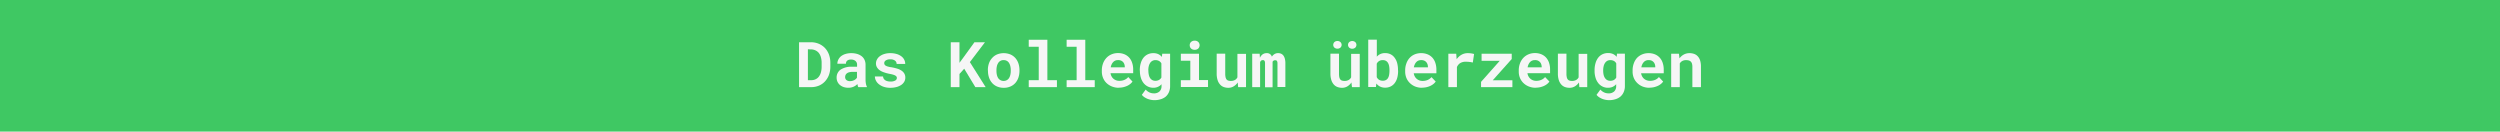 <svg xmlns="http://www.w3.org/2000/svg" viewBox="0 0 950 50">
  <defs>
    <style>
      .cls-1 {
        fill: #3fc863;
      }

      .cls-2 {
        fill: #f6f6f6;
      }
    </style>
  </defs>
  <title>Asset 10</title>
  <g id="Layer_2" data-name="Layer 2">
    <g id="Layer_1-2" data-name="Layer 1">
      <rect class="cls-1" width="950" height="50"/>
      <g>
        <path class="cls-2" d="M303.64,33.11V16.05h4.42a7.78,7.78,0,0,1,3.07.58,7,7,0,0,1,2.36,1.62A7.31,7.31,0,0,1,315,20.73a9.15,9.15,0,0,1,.53,3.16V25.3a9.15,9.15,0,0,1-.53,3.16,7.5,7.5,0,0,1-1.5,2.47,6.69,6.69,0,0,1-2.3,1.61,7.57,7.57,0,0,1-3,.57ZM307,18.72V30.47h1.27a3.71,3.71,0,0,0,1.66-.36,3.29,3.29,0,0,0,1.24-1,4.7,4.7,0,0,0,.78-1.62,8,8,0,0,0,.27-2.17V23.87a7.51,7.51,0,0,0-.27-2.09,4.66,4.66,0,0,0-.78-1.63,3.65,3.65,0,0,0-1.29-1,4,4,0,0,0-1.77-.38Z"/>
        <path class="cls-2" d="M326.15,33.11a2.26,2.26,0,0,1-.2-.54,5.51,5.51,0,0,1-.14-.64,4.13,4.13,0,0,1-.62.55,5,5,0,0,1-.78.45,5.18,5.18,0,0,1-.94.31,5.82,5.82,0,0,1-2.91-.17,4.35,4.35,0,0,1-1.4-.79,3.55,3.55,0,0,1-1.24-2.72,3.62,3.62,0,0,1,1.5-3.1,7.5,7.5,0,0,1,4.46-1.09h1.81v-.75a1.85,1.85,0,0,0-.6-1.45,2.46,2.46,0,0,0-1.72-.53,2.09,2.09,0,0,0-1.45.42,1.49,1.49,0,0,0-.46,1.15H318.2a3.45,3.45,0,0,1,.36-1.54,3.94,3.94,0,0,1,1-1.28,5.55,5.55,0,0,1,1.68-.87,7.5,7.5,0,0,1,2.27-.32,7.74,7.74,0,0,1,2.14.28,5.24,5.24,0,0,1,1.71.83,3.76,3.76,0,0,1,1.14,1.39,4.43,4.43,0,0,1,.41,1.94v5.44a8.85,8.85,0,0,0,.13,1.69,4.24,4.24,0,0,0,.37,1.14v.2ZM323,30.83a3.36,3.36,0,0,0,.92-.12,4,4,0,0,0,.76-.3,3,3,0,0,0,.59-.43,2.09,2.09,0,0,0,.38-.49V27.31H324a4.89,4.89,0,0,0-1.3.15,2.4,2.4,0,0,0-.88.41,1.69,1.69,0,0,0-.51.63,2,2,0,0,0-.16.8,1.41,1.41,0,0,0,.46,1.09A2,2,0,0,0,323,30.83Z"/>
        <path class="cls-2" d="M340.81,29.63a1,1,0,0,0-.14-.51,1.27,1.27,0,0,0-.48-.42,4.19,4.19,0,0,0-.92-.36c-.38-.11-.86-.21-1.45-.32a14.48,14.48,0,0,1-2-.56,6.16,6.16,0,0,1-1.58-.81,3.53,3.53,0,0,1-1-1.1,2.69,2.69,0,0,1-.37-1.42,3.14,3.14,0,0,1,.37-1.5,3.79,3.79,0,0,1,1.08-1.26,5.47,5.47,0,0,1,1.71-.85,7.28,7.28,0,0,1,2.27-.32,8.27,8.27,0,0,1,2.38.31,5.52,5.52,0,0,1,1.79.86,3.71,3.71,0,0,1,1.12,1.29,3.47,3.47,0,0,1,.39,1.63h-3.26a1.55,1.55,0,0,0-.6-1.24,2.8,2.8,0,0,0-1.82-.5,2.89,2.89,0,0,0-1.71.42,1.18,1.18,0,0,0-.58,1,1.27,1.27,0,0,0,.11.52,1.16,1.16,0,0,0,.42.44,3.4,3.4,0,0,0,.82.35,8.73,8.73,0,0,0,1.31.27,17.57,17.57,0,0,1,2.13.49,6.33,6.33,0,0,1,1.7.75,3.45,3.45,0,0,1,1.12,1.13,2.93,2.93,0,0,1,.4,1.57,3.12,3.12,0,0,1-.4,1.56,3.7,3.7,0,0,1-1.15,1.22,6,6,0,0,1-1.8.8,9,9,0,0,1-2.35.29,7.78,7.78,0,0,1-2.53-.38,5.87,5.87,0,0,1-1.83-1,4,4,0,0,1-1.12-1.38,3.34,3.34,0,0,1-.38-1.54h3.1a1.91,1.91,0,0,0,.28.89,2.16,2.16,0,0,0,.64.6,2.87,2.87,0,0,0,.88.33,4.93,4.93,0,0,0,1,.11,3.57,3.57,0,0,0,1.84-.39A1.15,1.15,0,0,0,340.81,29.63Z"/>
        <path class="cls-2" d="M366.4,26.11l-1.8,2v5h-3.31V16.05h3.31v7.82l1.54-2.09,4.15-5.73h4l-5.74,7.55,6,9.51h-3.92Z"/>
        <path class="cls-2" d="M375.39,26.66a7.77,7.77,0,0,1,.4-2.56A5.84,5.84,0,0,1,377,22.05a5.34,5.34,0,0,1,1.87-1.36,6.83,6.83,0,0,1,5.08,0,5.38,5.38,0,0,1,1.88,1.36A6,6,0,0,1,387,24.1a8,8,0,0,1,.4,2.56v.24a8.1,8.1,0,0,1-.4,2.57,6,6,0,0,1-1.16,2.05,5.23,5.23,0,0,1-1.88,1.35,6.14,6.14,0,0,1-2.53.49,6.27,6.27,0,0,1-2.55-.49A5.23,5.23,0,0,1,377,31.52a5.84,5.84,0,0,1-1.17-2.05,7.83,7.83,0,0,1-.4-2.57Zm3.26.24a7.2,7.2,0,0,0,.15,1.5,3.8,3.8,0,0,0,.48,1.22,2.47,2.47,0,0,0,.85.82,2.5,2.5,0,0,0,1.26.31,2.39,2.39,0,0,0,1.23-.31,2.44,2.44,0,0,0,.84-.82,4,4,0,0,0,.47-1.22,6.57,6.57,0,0,0,.16-1.5v-.24a6.31,6.31,0,0,0-.16-1.47,4,4,0,0,0-.47-1.22,2.38,2.38,0,0,0-.84-.83,2.44,2.44,0,0,0-1.25-.3A2.33,2.33,0,0,0,379.28,24a3.8,3.8,0,0,0-.48,1.22,6.91,6.91,0,0,0-.15,1.47Z"/>
        <path class="cls-2" d="M390.92,15.11H398V30.47h3.63v2.64H390.92V30.47h3.8V17.77h-3.8Z"/>
        <path class="cls-2" d="M405.32,15.11h7.09V30.47H416v2.64H405.32V30.47h3.8V17.77h-3.8Z"/>
        <path class="cls-2" d="M425.2,33.35a7,7,0,0,1-2.66-.48,6.42,6.42,0,0,1-2.06-1.31,5.74,5.74,0,0,1-1.31-1.94,6.22,6.22,0,0,1-.47-2.4v-.47a7.48,7.48,0,0,1,.46-2.65A6.23,6.23,0,0,1,420.44,22a5.65,5.65,0,0,1,1.94-1.35,6.19,6.19,0,0,1,2.45-.48,6.3,6.3,0,0,1,2.45.45,5.11,5.11,0,0,1,1.81,1.27,5.37,5.37,0,0,1,1.13,2,7.93,7.93,0,0,1,.39,2.55v1.38H422a3.55,3.55,0,0,0,.38,1.18,3.26,3.26,0,0,0,.73.92,3.45,3.45,0,0,0,1,.59,3.6,3.6,0,0,0,1.25.21,5.12,5.12,0,0,0,1-.09,4.13,4.13,0,0,0,1.72-.73,3,3,0,0,0,.65-.63L430.35,31a4.41,4.41,0,0,1-.79.85,5.42,5.42,0,0,1-1.15.74,7.35,7.35,0,0,1-3.21.72Zm-.39-10.51a2.56,2.56,0,0,0-1,.19,2.32,2.32,0,0,0-.8.56,3.1,3.1,0,0,0-.58.86,4.27,4.27,0,0,0-.35,1.13h5.34v-.26a3.1,3.1,0,0,0-.2-1,2.22,2.22,0,0,0-.5-.79,2.28,2.28,0,0,0-.81-.53A2.83,2.83,0,0,0,424.81,22.84Z"/>
        <path class="cls-2" d="M433.12,26.68a9.16,9.16,0,0,1,.36-2.64,6.16,6.16,0,0,1,1-2.05,4.59,4.59,0,0,1,1.62-1.32,4.81,4.81,0,0,1,2.14-.47,4.46,4.46,0,0,1,1.91.37,3.83,3.83,0,0,1,1.36,1.07l.13-1.21h3V32.7a5.75,5.75,0,0,1-.44,2.3A4.93,4.93,0,0,1,443,36.7a5.39,5.39,0,0,1-1.9,1,7.92,7.92,0,0,1-2.45.36,6.9,6.9,0,0,1-1.23-.12,7.88,7.88,0,0,1-1.3-.36,7,7,0,0,1-1.22-.63,4.26,4.26,0,0,1-1-.91l1.46-2a4.33,4.33,0,0,0,1.41,1.07,3.88,3.88,0,0,0,1.7.37,3,3,0,0,0,2.14-.73,2.75,2.75,0,0,0,.77-2.08V32a4,4,0,0,1-3.12,1.34,4.52,4.52,0,0,1-2.13-.49,4.82,4.82,0,0,1-1.61-1.34,6.15,6.15,0,0,1-1-2,8.75,8.75,0,0,1-.36-2.56Zm3.27.25a6.34,6.34,0,0,0,.16,1.48A3.54,3.54,0,0,0,437,29.6a2.57,2.57,0,0,0,.83.81,2.42,2.42,0,0,0,1.2.29,2.72,2.72,0,0,0,1.41-.33,2.43,2.43,0,0,0,.89-.91V24.09a2.32,2.32,0,0,0-.89-.92,2.77,2.77,0,0,0-1.39-.32,2.26,2.26,0,0,0-1.19.3,2.44,2.44,0,0,0-.84.82,3.86,3.86,0,0,0-.5,1.22,6.42,6.42,0,0,0-.16,1.49Z"/>
        <path class="cls-2" d="M448.72,20.43h6.9v10h3.43v2.64H448.72V30.47h3.6V23.09h-3.6Zm3.37-3.24a1.82,1.82,0,0,1,.14-.7,1.4,1.4,0,0,1,.38-.55,1.83,1.83,0,0,1,.59-.36,2.3,2.3,0,0,1,.77-.13,1.93,1.93,0,0,1,1.37.49,1.79,1.79,0,0,1,0,2.5,1.92,1.92,0,0,1-1.37.48,2.07,2.07,0,0,1-.77-.13,1.65,1.65,0,0,1-.59-.35,1.43,1.43,0,0,1-.38-.56A1.74,1.74,0,0,1,452.09,17.19Z"/>
        <path class="cls-2" d="M470.34,31.33a4.81,4.81,0,0,1-1.56,1.49,3.78,3.78,0,0,1-2,.54,5,5,0,0,1-1.81-.31,3.45,3.45,0,0,1-1.4-1,4.55,4.55,0,0,1-.91-1.69,8.14,8.14,0,0,1-.32-2.47v-7.5h3.25V28a6,6,0,0,0,.12,1.3,2.14,2.14,0,0,0,.35.85,1.39,1.39,0,0,0,.65.46,3,3,0,0,0,1,.14,3,3,0,0,0,1.58-.37,2.33,2.33,0,0,0,.93-1v-8.9h3.27V33.11h-3Z"/>
        <path class="cls-2" d="M478.68,20.43l.09,1.54a3.24,3.24,0,0,1,1-1.3,2.55,2.55,0,0,1,1.55-.47,1.91,1.91,0,0,1,2,1.35,2.85,2.85,0,0,1,1-1,2.58,2.58,0,0,1,1.4-.36,2.72,2.72,0,0,1,1.07.21,2.32,2.32,0,0,1,.87.67,3.53,3.53,0,0,1,.57,1.2,6.56,6.56,0,0,1,.21,1.79v9h-3V24.05a1.94,1.94,0,0,0-.07-.59,1,1,0,0,0-.21-.37.73.73,0,0,0-.3-.19,1.33,1.33,0,0,0-.34,0,1,1,0,0,0-.94.58v9.68h-2.87V24a2.32,2.32,0,0,0-.07-.59.87.87,0,0,0-.2-.37.75.75,0,0,0-.28-.18,1.34,1.34,0,0,0-.35,0,.87.87,0,0,0-.61.21,1.51,1.51,0,0,0-.36.56v9.49h-3V20.43Z"/>
        <path class="cls-2" d="M513.54,31.33A4.78,4.78,0,0,1,512,32.82a3.81,3.81,0,0,1-2,.54,5,5,0,0,1-1.8-.31,3.42,3.42,0,0,1-1.41-1,4.54,4.54,0,0,1-.9-1.69,8.12,8.12,0,0,1-.33-2.47v-7.5h3.26V28a6.78,6.78,0,0,0,.11,1.3,2.3,2.3,0,0,0,.36.85,1.36,1.36,0,0,0,.64.46,3.08,3.08,0,0,0,1,.14,3,3,0,0,0,1.58-.37,2.37,2.37,0,0,0,.92-1v-8.9h3.27V33.11h-2.95Zm-6.91-14.28a1.4,1.4,0,0,1,.12-.58,1.36,1.36,0,0,1,.32-.47,1.74,1.74,0,0,1,.51-.31,1.87,1.87,0,0,1,.64-.11,1.93,1.93,0,0,1,.65.11,1.69,1.69,0,0,1,.5.31,1.54,1.54,0,0,1,.33.47,1.44,1.44,0,0,1,0,1.15,1.29,1.29,0,0,1-.33.46,1.69,1.69,0,0,1-.5.31,1.93,1.93,0,0,1-.65.11,1.87,1.87,0,0,1-.64-.11,1.74,1.74,0,0,1-.51-.31,1.16,1.16,0,0,1-.32-.46A1.39,1.39,0,0,1,506.63,17.05Zm5.62,0a1.4,1.4,0,0,1,.12-.58,1.39,1.39,0,0,1,.33-.46,1.48,1.48,0,0,1,.5-.3,1.71,1.71,0,0,1,.65-.12,1.66,1.66,0,0,1,.64.12,1.53,1.53,0,0,1,.51.3,1.23,1.23,0,0,1,.32.46,1.46,1.46,0,0,1,0,1.16,1.27,1.27,0,0,1-.32.47,1.55,1.55,0,0,1-.51.31,1.66,1.66,0,0,1-.64.11,1.71,1.71,0,0,1-.65-.11,1.51,1.51,0,0,1-.5-.31,1.43,1.43,0,0,1-.33-.47A1.4,1.4,0,0,1,512.25,17.05Z"/>
        <path class="cls-2" d="M531.28,26.9a10,10,0,0,1-.31,2.6,5.8,5.8,0,0,1-.93,2,4.28,4.28,0,0,1-1.54,1.33,4.65,4.65,0,0,1-2.16.48,4.16,4.16,0,0,1-1.93-.42,4.21,4.21,0,0,1-1.4-1.16l-.15,1.34h-2.93v-18h3.26v6.47a3.89,3.89,0,0,1,1.33-1,4.19,4.19,0,0,1,1.8-.36,4.69,4.69,0,0,1,2.17.48A4.35,4.35,0,0,1,530,22a5.8,5.8,0,0,1,.93,2,10.13,10.13,0,0,1,.31,2.6ZM528,26.66a8.58,8.58,0,0,0-.12-1.47,3.92,3.92,0,0,0-.4-1.21,2.39,2.39,0,0,0-.78-.83,2.34,2.34,0,0,0-1.23-.3,2.54,2.54,0,0,0-1.45.37,2.49,2.49,0,0,0-.86,1V29.3a2.45,2.45,0,0,0,.86,1,2.58,2.58,0,0,0,1.47.37,2.27,2.27,0,0,0,1.22-.29,2.16,2.16,0,0,0,.77-.79,3.83,3.83,0,0,0,.4-1.21A8.93,8.93,0,0,0,528,26.9Z"/>
        <path class="cls-2" d="M540.41,33.35a7.12,7.12,0,0,1-2.66-.48,6.37,6.37,0,0,1-2-1.31,5.76,5.76,0,0,1-1.32-1.94,6.41,6.41,0,0,1-.46-2.4v-.47a7.26,7.26,0,0,1,.46-2.65A6.07,6.07,0,0,1,535.66,22a5.65,5.65,0,0,1,1.94-1.35,6.66,6.66,0,0,1,4.89,0,5.15,5.15,0,0,1,1.82,1.27,5.51,5.51,0,0,1,1.13,2,7.93,7.93,0,0,1,.39,2.55v1.38h-8.6a3.55,3.55,0,0,0,.38,1.18,3.26,3.26,0,0,0,.73.92,3.45,3.45,0,0,0,1,.59,3.6,3.6,0,0,0,1.25.21,5.2,5.2,0,0,0,1-.09,4.76,4.76,0,0,0,.91-.27,4.5,4.5,0,0,0,.8-.46,3.29,3.29,0,0,0,.66-.63L545.57,31a4.75,4.75,0,0,1-.79.85,5.68,5.68,0,0,1-1.15.74,7.36,7.36,0,0,1-3.22.72ZM540,22.84a2.53,2.53,0,0,0-1,.19,2.23,2.23,0,0,0-.8.56,3.1,3.1,0,0,0-.58.86,4.68,4.68,0,0,0-.36,1.13h5.35v-.26a3.1,3.1,0,0,0-.2-1,2.37,2.37,0,0,0-.5-.79,2.28,2.28,0,0,0-.81-.53A2.83,2.83,0,0,0,540,22.84Z"/>
        <path class="cls-2" d="M557.77,20.2a8.66,8.66,0,0,1,2.38.32l-.48,3.24a11.37,11.37,0,0,0-1.32-.23,11.6,11.6,0,0,0-1.28-.07,4,4,0,0,0-2.2.52,3.29,3.29,0,0,0-1.24,1.52v7.61h-3.26V20.43h3l.15,2.08a5.85,5.85,0,0,1,1.85-1.7A4.69,4.69,0,0,1,557.77,20.2Z"/>
        <path class="cls-2" d="M567.25,30.5h7.46v2.61H562.8v-2l7.1-8H563V20.43h11.46v2Z"/>
        <path class="cls-2" d="M583.62,33.35a7.08,7.08,0,0,1-2.66-.48,6.27,6.27,0,0,1-2.05-1.31,5.76,5.76,0,0,1-1.32-1.94,6.22,6.22,0,0,1-.46-2.4v-.47a7.26,7.26,0,0,1,.46-2.65A6.21,6.21,0,0,1,578.86,22a5.78,5.78,0,0,1,1.95-1.35,6.15,6.15,0,0,1,2.45-.48,6.24,6.24,0,0,1,2.44.45,5.15,5.15,0,0,1,1.82,1.27,5.66,5.66,0,0,1,1.13,2,7.94,7.94,0,0,1,.38,2.55v1.38h-8.6a3.8,3.8,0,0,0,.38,1.18,3.48,3.48,0,0,0,.74.92,3.21,3.21,0,0,0,1,.59,3.6,3.6,0,0,0,1.25.21,5,5,0,0,0,.95-.09,4.13,4.13,0,0,0,1.72-.73,3.29,3.29,0,0,0,.66-.63L588.78,31a5.14,5.14,0,0,1-.79.85,5.68,5.68,0,0,1-1.15.74,7.36,7.36,0,0,1-3.22.72Zm-.39-10.51a2.51,2.51,0,0,0-1,.19,2.27,2.27,0,0,0-.81.56,3.33,3.33,0,0,0-.58.86,5.16,5.16,0,0,0-.35,1.13h5.35v-.26a3.42,3.42,0,0,0-.2-1A2.32,2.32,0,0,0,584.33,23,2.88,2.88,0,0,0,583.23,22.84Z"/>
        <path class="cls-2" d="M600,31.33a4.81,4.81,0,0,1-1.56,1.49,3.78,3.78,0,0,1-2,.54,5,5,0,0,1-1.81-.31,3.45,3.45,0,0,1-1.4-1,4.55,4.55,0,0,1-.91-1.69,8.14,8.14,0,0,1-.32-2.47v-7.5h3.25V28a6,6,0,0,0,.12,1.3,2.14,2.14,0,0,0,.35.85,1.39,1.39,0,0,0,.65.46,3,3,0,0,0,1,.14,3,3,0,0,0,1.58-.37,2.33,2.33,0,0,0,.93-1v-8.9h3.27V33.11h-3Z"/>
        <path class="cls-2" d="M605.94,26.68A9.16,9.16,0,0,1,606.3,24a6.17,6.17,0,0,1,1-2.05,4.55,4.55,0,0,1,1.61-1.32,4.85,4.85,0,0,1,2.15-.47,4.46,4.46,0,0,1,1.91.37,3.92,3.92,0,0,1,1.36,1.07l.13-1.21h3V32.7A5.59,5.59,0,0,1,617,35a4.68,4.68,0,0,1-1.23,1.7,5.31,5.31,0,0,1-1.9,1,7.81,7.81,0,0,1-2.44.36,6.9,6.9,0,0,1-1.23-.12,7.62,7.62,0,0,1-1.3-.36,6.7,6.7,0,0,1-1.22-.63,4.26,4.26,0,0,1-1-.91l1.46-2a4.23,4.23,0,0,0,1.41,1.07,3.88,3.88,0,0,0,1.7.37,3,3,0,0,0,2.14-.73,2.74,2.74,0,0,0,.76-2.08V32a4.21,4.21,0,0,1-1.34,1,4.27,4.27,0,0,1-1.77.35,4.52,4.52,0,0,1-2.13-.49,4.72,4.72,0,0,1-1.61-1.34,6.17,6.17,0,0,1-1-2,8.75,8.75,0,0,1-.36-2.56Zm3.27.25a6.92,6.92,0,0,0,.16,1.48,3.77,3.77,0,0,0,.49,1.19,2.47,2.47,0,0,0,.83.81,2.42,2.42,0,0,0,1.2.29,2.72,2.72,0,0,0,1.41-.33,2.41,2.41,0,0,0,.88-.91V24.09a2.3,2.3,0,0,0-.88-.92,2.8,2.8,0,0,0-1.39-.32,2.32,2.32,0,0,0-1.2.3,2.5,2.5,0,0,0-.83.82,3.64,3.64,0,0,0-.5,1.22,6.41,6.41,0,0,0-.17,1.49Z"/>
        <path class="cls-2" d="M626.83,33.35a7,7,0,0,1-2.66-.48,6.27,6.27,0,0,1-2-1.31,5.76,5.76,0,0,1-1.32-1.94,6.22,6.22,0,0,1-.46-2.4v-.47a7.48,7.48,0,0,1,.45-2.65A6.23,6.23,0,0,1,622.07,22,5.78,5.78,0,0,1,624,20.68a6.14,6.14,0,0,1,2.44-.48,6.3,6.3,0,0,1,2.45.45,5.11,5.11,0,0,1,1.81,1.27,5.37,5.37,0,0,1,1.13,2,7.93,7.93,0,0,1,.39,2.55v1.38h-8.6A3.55,3.55,0,0,0,624,29a3.15,3.15,0,0,0,1.75,1.51,3.66,3.66,0,0,0,1.26.21,5,5,0,0,0,1-.09,4.13,4.13,0,0,0,1.72-.73,3,3,0,0,0,.65-.63L632,31a4.41,4.41,0,0,1-.79.85,5.17,5.17,0,0,1-1.15.74,7.35,7.35,0,0,1-3.21.72Zm-.39-10.51a2.56,2.56,0,0,0-1,.19,2.32,2.32,0,0,0-.8.56,3.33,3.33,0,0,0-.58.86,4.67,4.67,0,0,0-.35,1.13H629v-.26a2.84,2.84,0,0,0-.2-1,2.09,2.09,0,0,0-.5-.79,2.33,2.33,0,0,0-.8-.53A2.92,2.92,0,0,0,626.44,22.84Z"/>
        <path class="cls-2" d="M638,20.43l.2,1.76a4.82,4.82,0,0,1,1.65-1.47A4.48,4.48,0,0,1,642,20.2a5.2,5.2,0,0,1,1.76.28,3.41,3.41,0,0,1,1.37.9,4.19,4.19,0,0,1,.91,1.58,7.63,7.63,0,0,1,.32,2.35v7.8h-3.26V25.36a3.9,3.9,0,0,0-.17-1.24,1.83,1.83,0,0,0-.49-.77,1.67,1.67,0,0,0-.76-.39,3.86,3.86,0,0,0-1-.11,2.83,2.83,0,0,0-1.41.33,2.62,2.62,0,0,0-.95.92v9h-3.27V20.43Z"/>
      </g>
    </g>
  </g>
</svg>
